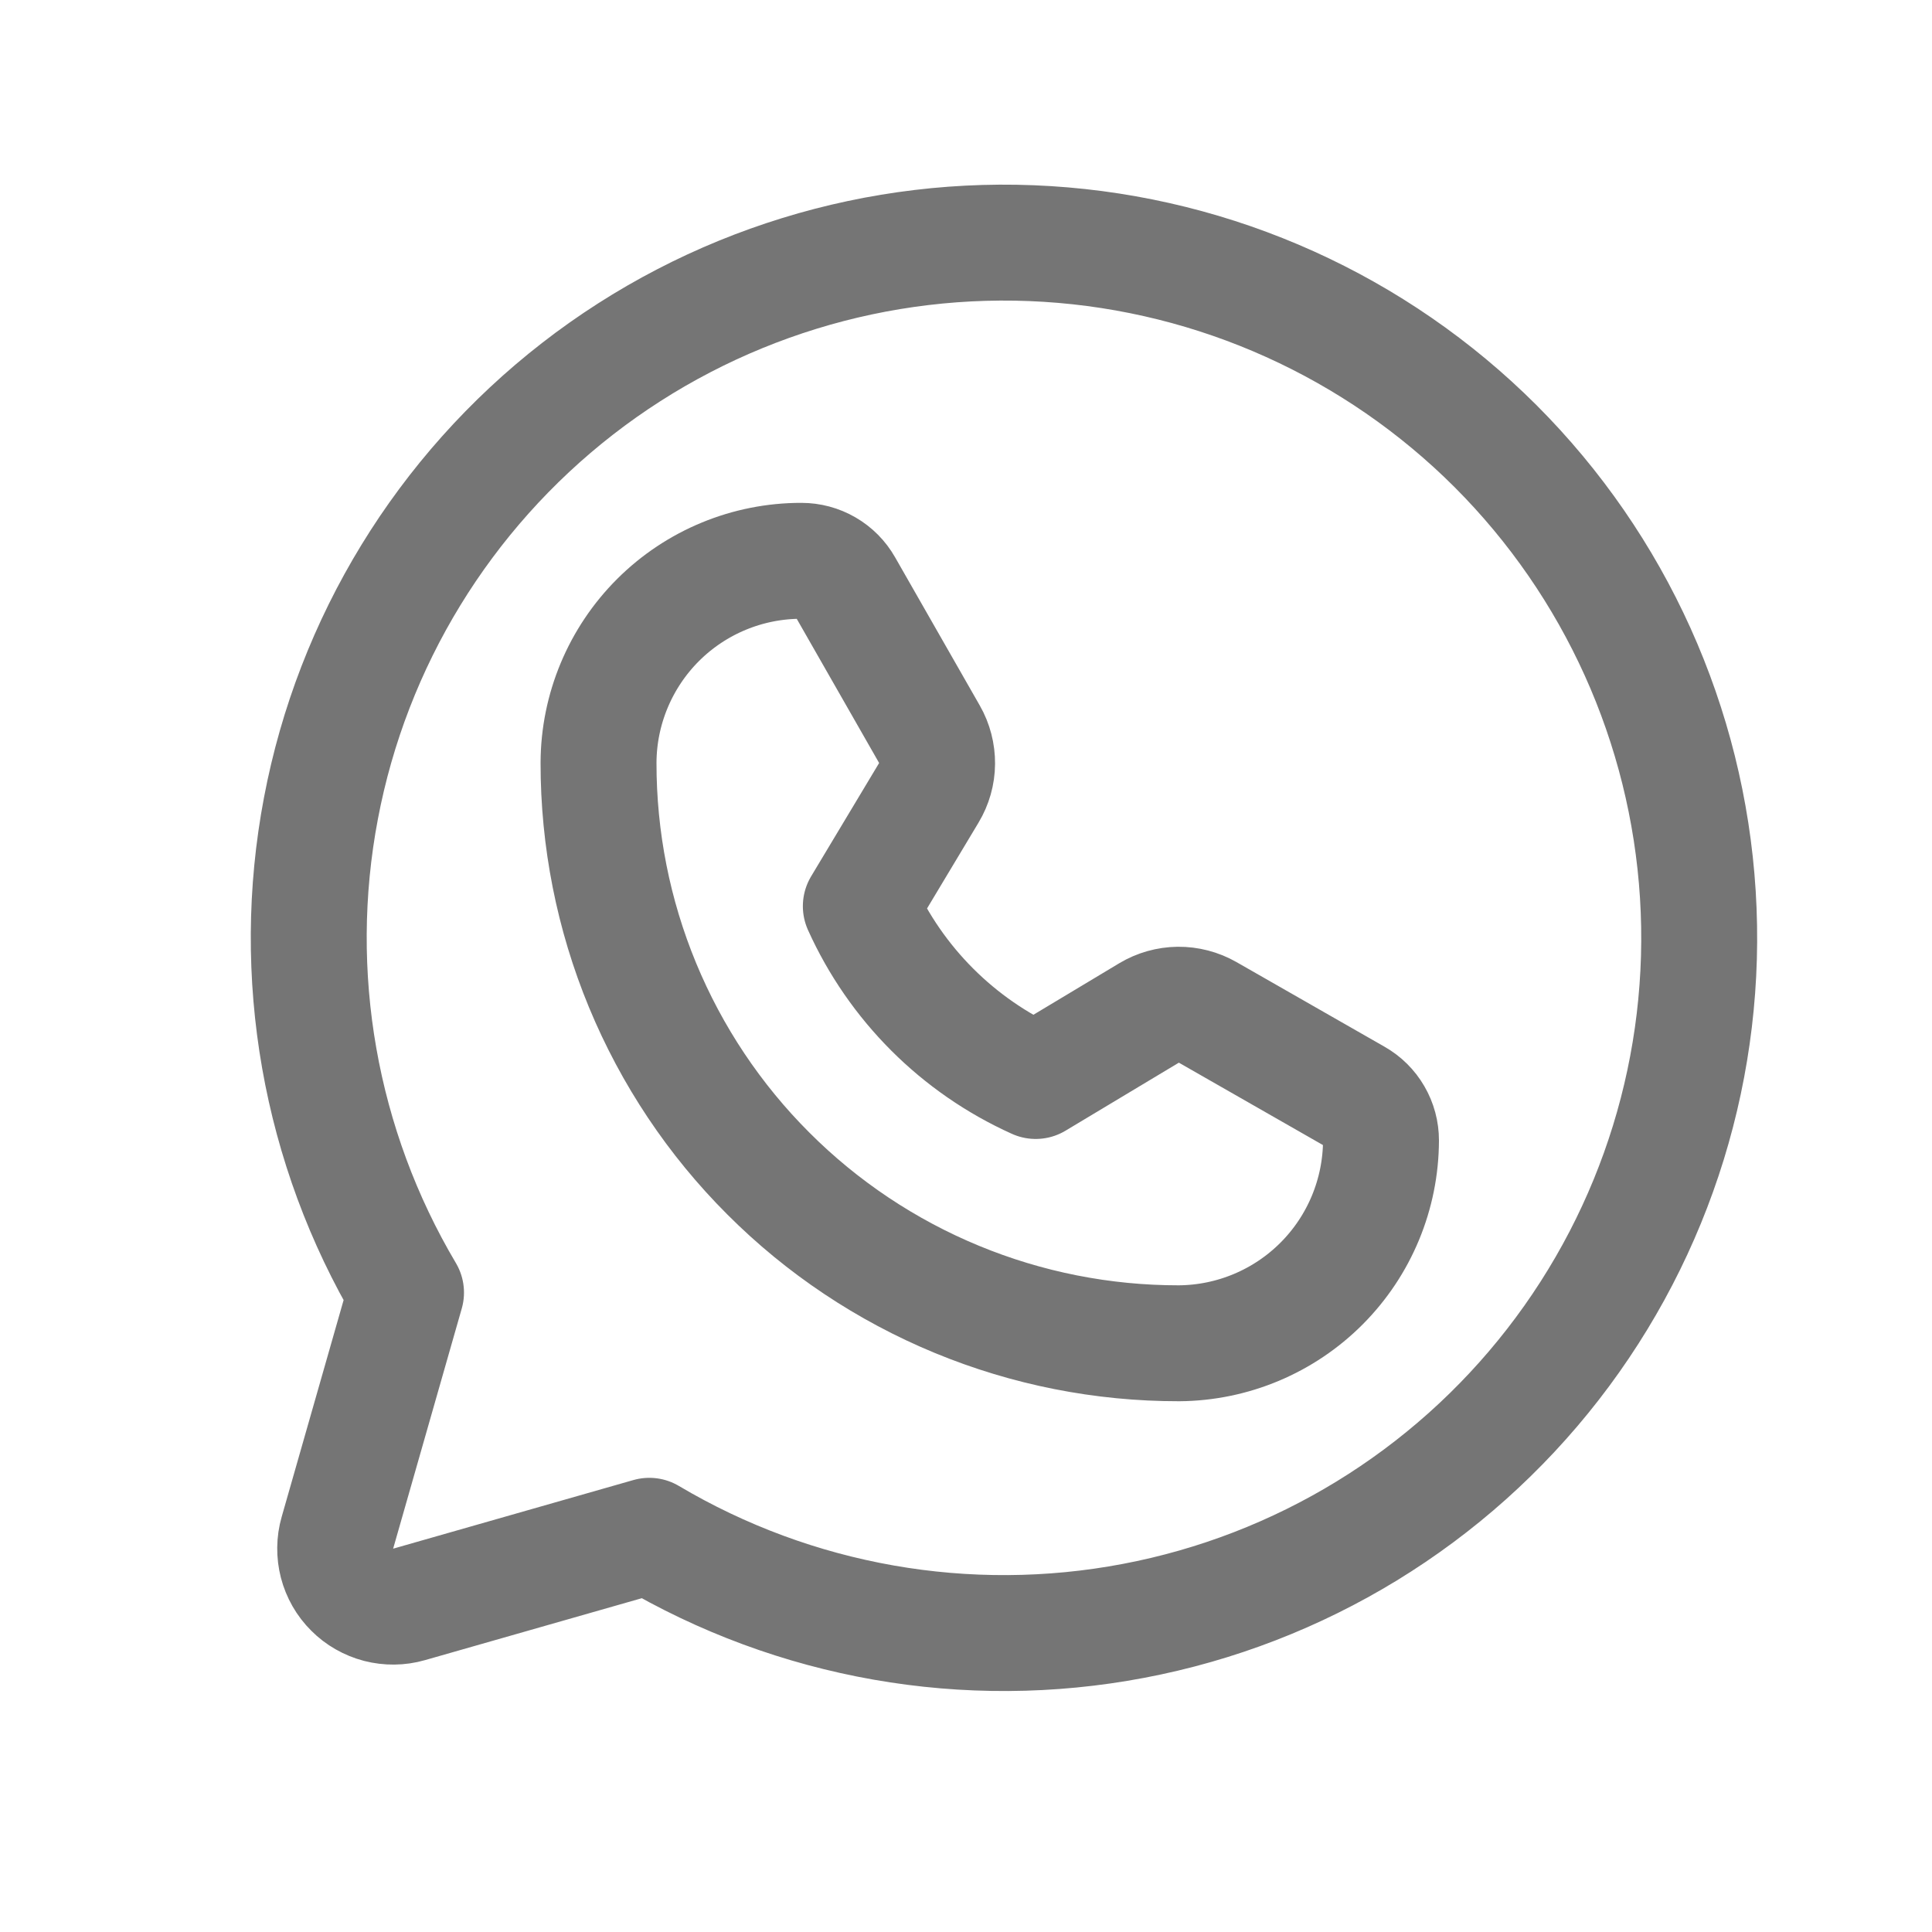 <svg width="25" height="25" viewBox="0 0 25 25" fill="none" xmlns="http://www.w3.org/2000/svg">
<path d="M5.254 16.726C4.136 14.841 3.744 12.612 4.153 10.459C4.561 8.306 5.742 6.376 7.473 5.031C9.204 3.687 11.366 3.02 13.553 3.157C15.741 3.294 17.803 4.225 19.353 5.774C20.902 7.324 21.833 9.386 21.97 11.574C22.107 13.761 21.441 15.923 20.096 17.654C18.752 19.385 16.822 20.566 14.668 20.974C12.515 21.383 10.287 20.991 8.402 19.873L8.402 19.873L5.293 20.761C5.165 20.798 5.029 20.799 4.899 20.766C4.77 20.732 4.651 20.665 4.557 20.57C4.462 20.476 4.395 20.358 4.361 20.228C4.328 20.099 4.329 19.962 4.366 19.834L5.254 16.726L5.254 16.726Z" stroke="#757575" stroke-width="1.5" stroke-linecap="round" stroke-linejoin="round"/>
<path d="M15.256 17.382C14.269 17.383 13.292 17.19 12.38 16.813C11.468 16.436 10.639 15.883 9.942 15.185C9.244 14.488 8.691 13.659 8.314 12.747C7.937 11.835 7.744 10.858 7.745 9.871C7.747 9.177 8.025 8.512 8.517 8.021C9.009 7.531 9.676 7.256 10.37 7.257V7.257C10.484 7.257 10.596 7.287 10.694 7.344C10.793 7.401 10.875 7.484 10.931 7.583L12.027 9.501C12.093 9.616 12.127 9.748 12.126 9.881C12.125 10.014 12.088 10.144 12.019 10.259L11.139 11.726C11.592 12.731 12.396 13.535 13.402 13.988V13.988L14.868 13.108C14.983 13.039 15.113 13.003 15.246 13.001C15.38 13 15.511 13.034 15.627 13.1L17.544 14.196C17.643 14.252 17.726 14.334 17.783 14.433C17.84 14.531 17.87 14.643 17.87 14.757V14.757C17.868 15.451 17.592 16.116 17.103 16.607C16.613 17.099 15.95 17.377 15.256 17.382V17.382Z" stroke="#757575" stroke-width="1.5" stroke-linecap="round" stroke-linejoin="round"/>
</svg>
